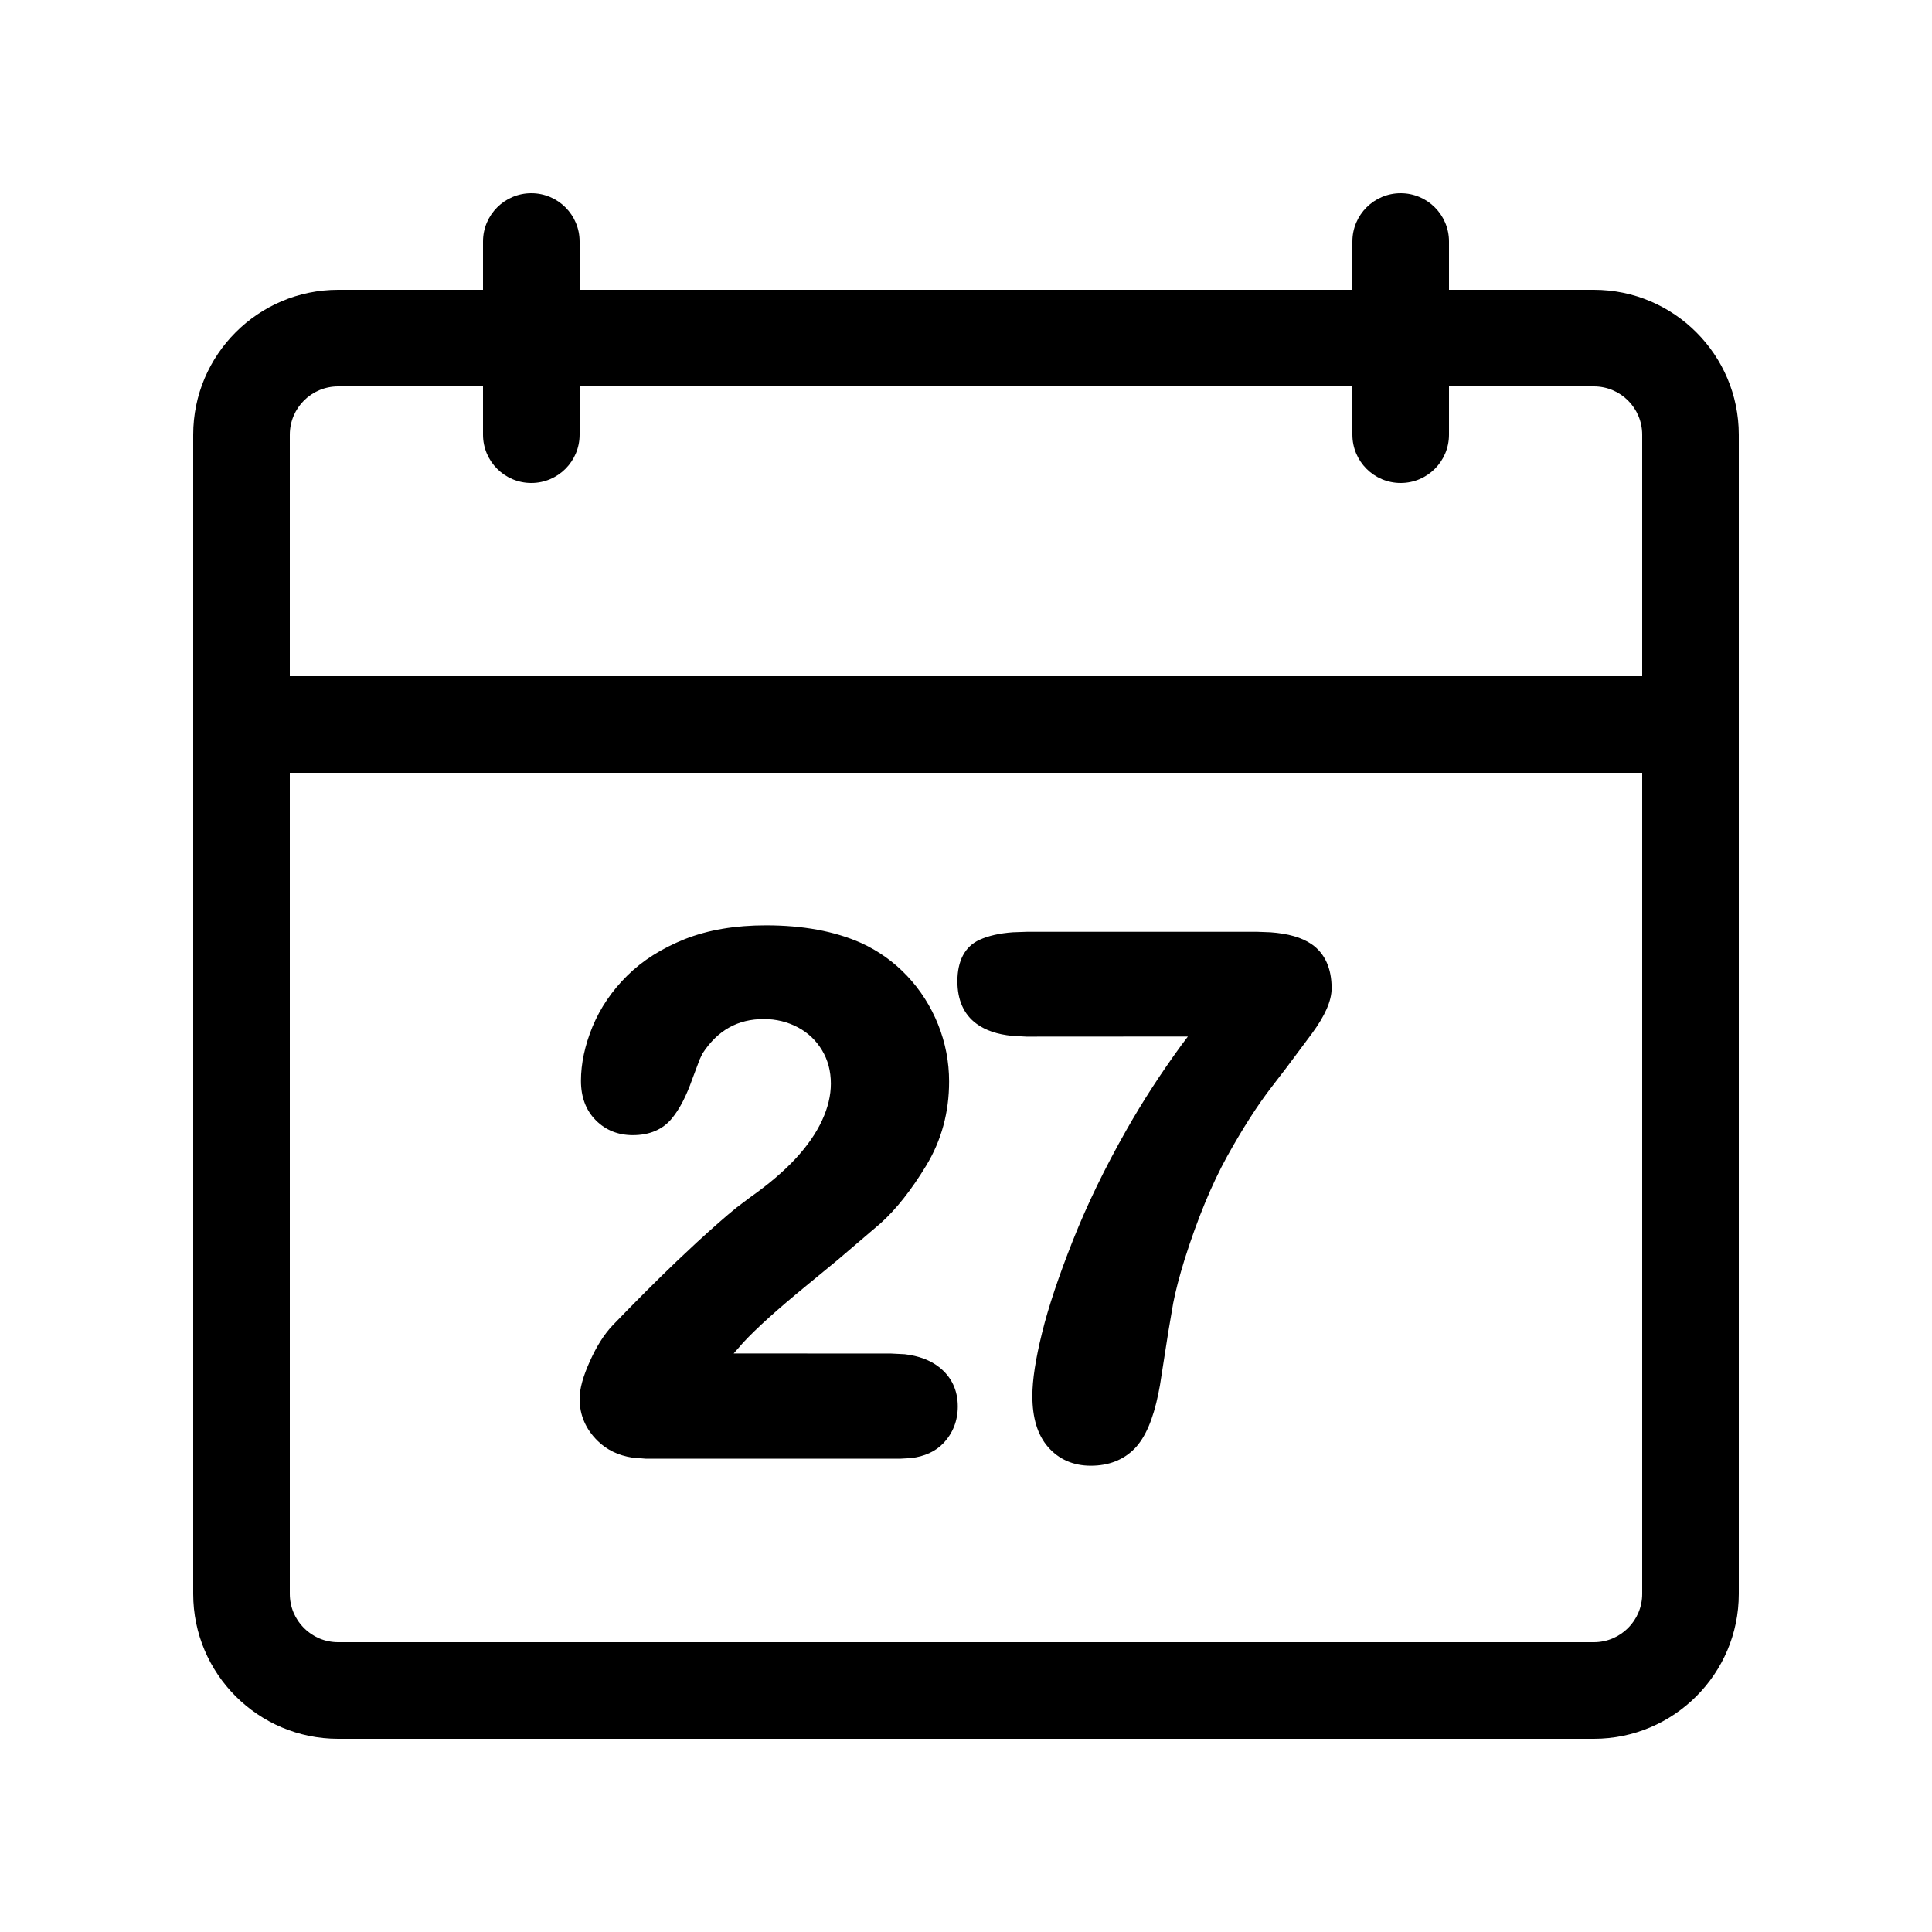 <?xml version="1.0" encoding="UTF-8"?>
<svg width="20px" height="20px" viewBox="0 0 20 20" version="1.1" xmlns="http://www.w3.org/2000/svg" xmlns:xlink="http://www.w3.org/1999/xlink">
    <!-- Generator: Sketch 60.1 (88133) - https://sketch.com -->
    <title>02 - icon/calendario</title>
    <desc>Created with Sketch.</desc>
    <g id="02---icon/calendario" stroke="none" stroke-width="1" fill="none" fill-rule="evenodd">
        <path d="M14.5,2 C14.776,2 15,2.224 15,2.5 L15,2.5 L15,3 L16.5,3 C17.327,3 18,3.673 18,4.5 L18,4.5 L18,16.5 C18,17.327 17.327,18 16.5,18 L16.5,18 L3.5,18 C2.673,18 2,17.327 2,16.5 L2,16.5 L2,4.5 C2,3.673 2.673,3 3.5,3 L3.5,3 L5,3 L5,2.5 C5,2.224 5.224,2 5.5,2 C5.776,2 6,2.224 6,2.5 L6,2.5 L6,3 L14,3 L14,2.5 C14,2.224 14.224,2 14.5,2 Z M17,8 L3,8 L3,16.5 C3,16.776 3.224,17 3.5,17 L3.5,17 L16.5,17 C16.776,17 17,16.776 17,16.5 L17,16.5 L17,8 Z M13.016,9.646 L13.151,9.651 C13.334,9.664 13.476,9.704 13.579,9.775 C13.718,9.872 13.785,10.028 13.785,10.23 C13.785,10.362 13.716,10.515 13.581,10.699 L13.317,11.053 C13.269,11.115 13.219,11.18 13.168,11.247 C13.018,11.44 12.863,11.683 12.702,11.973 C12.543,12.261 12.397,12.615 12.264,13.034 C12.207,13.218 12.168,13.37 12.145,13.49 L12.095,13.783 L12.008,14.339 C12.002,14.372 11.996,14.401 11.991,14.428 C11.937,14.692 11.857,14.881 11.746,14.995 C11.63,15.114 11.476,15.173 11.292,15.173 C11.112,15.173 10.961,15.108 10.849,14.979 C10.739,14.853 10.687,14.675 10.687,14.45 C10.687,14.286 10.72,14.07 10.787,13.799 C10.853,13.53 10.96,13.211 11.107,12.84 C11.254,12.469 11.439,12.088 11.66,11.699 C11.826,11.406 12.015,11.114 12.227,10.823 L12.297,10.73 L10.624,10.731 L10.477,10.723 C10.326,10.708 10.203,10.667 10.109,10.598 C9.976,10.501 9.911,10.35 9.911,10.158 C9.911,9.95 9.986,9.799 10.14,9.729 C10.232,9.687 10.347,9.661 10.485,9.651 L10.63,9.646 L13.016,9.646 Z M7.929,9.579 C8.31,9.579 8.638,9.639 8.913,9.761 C9.095,9.844 9.254,9.958 9.391,10.103 C9.528,10.248 9.635,10.416 9.711,10.605 C9.787,10.795 9.825,10.992 9.825,11.196 C9.825,11.514 9.746,11.805 9.588,12.066 C9.435,12.318 9.278,12.517 9.116,12.663 L8.67,13.044 L8.344,13.312 C8.05,13.553 7.833,13.748 7.694,13.898 L7.595,14.011 L9.227,14.012 L9.366,14.019 C9.51,14.036 9.629,14.08 9.721,14.152 C9.849,14.252 9.915,14.391 9.915,14.559 C9.915,14.707 9.864,14.837 9.765,14.941 C9.682,15.027 9.57,15.077 9.432,15.094 L9.324,15.1 L6.682,15.1 L6.545,15.089 C6.402,15.067 6.281,15.009 6.187,14.916 C6.063,14.795 6,14.647 6,14.481 C6,14.374 6.037,14.245 6.108,14.088 C6.177,13.935 6.254,13.813 6.342,13.72 C6.581,13.472 6.803,13.25 7.007,13.055 L7.206,12.868 C7.379,12.709 7.519,12.586 7.627,12.499 L7.765,12.395 C7.954,12.262 8.111,12.128 8.235,11.995 C8.356,11.864 8.448,11.732 8.51,11.598 C8.571,11.466 8.601,11.34 8.601,11.218 C8.601,11.087 8.57,10.972 8.509,10.871 C8.448,10.77 8.365,10.691 8.26,10.635 C8.152,10.578 8.035,10.549 7.907,10.549 C7.637,10.549 7.429,10.665 7.272,10.906 L7.243,10.967 L7.166,11.172 C7.105,11.345 7.036,11.48 6.955,11.578 C6.86,11.694 6.722,11.751 6.551,11.751 C6.4,11.751 6.27,11.7 6.168,11.597 C6.065,11.494 6.014,11.356 6.014,11.189 C6.014,11.008 6.055,10.82 6.134,10.627 C6.215,10.433 6.334,10.257 6.492,10.101 C6.651,9.943 6.851,9.817 7.091,9.721 C7.332,9.626 7.611,9.579 7.929,9.579 Z M5,4 L3.5,4 C3.224,4 3,4.224 3,4.5 L3,4.5 L3,7 L17,7 L17,4.5 C17,4.224 16.776,4 16.5,4 L16.5,4 L15,4 L15,4.5 C15,4.776 14.776,5 14.5,5 C14.224,5 14,4.776 14,4.5 L14,4.5 L14,4 L6,4 L6,4.5 C6,4.776 5.776,5 5.5,5 C5.224,5 5,4.776 5,4.5 L5,4.5 L5,4 Z" id="Shape" fill="#000000"></path>
    </g>
</svg>